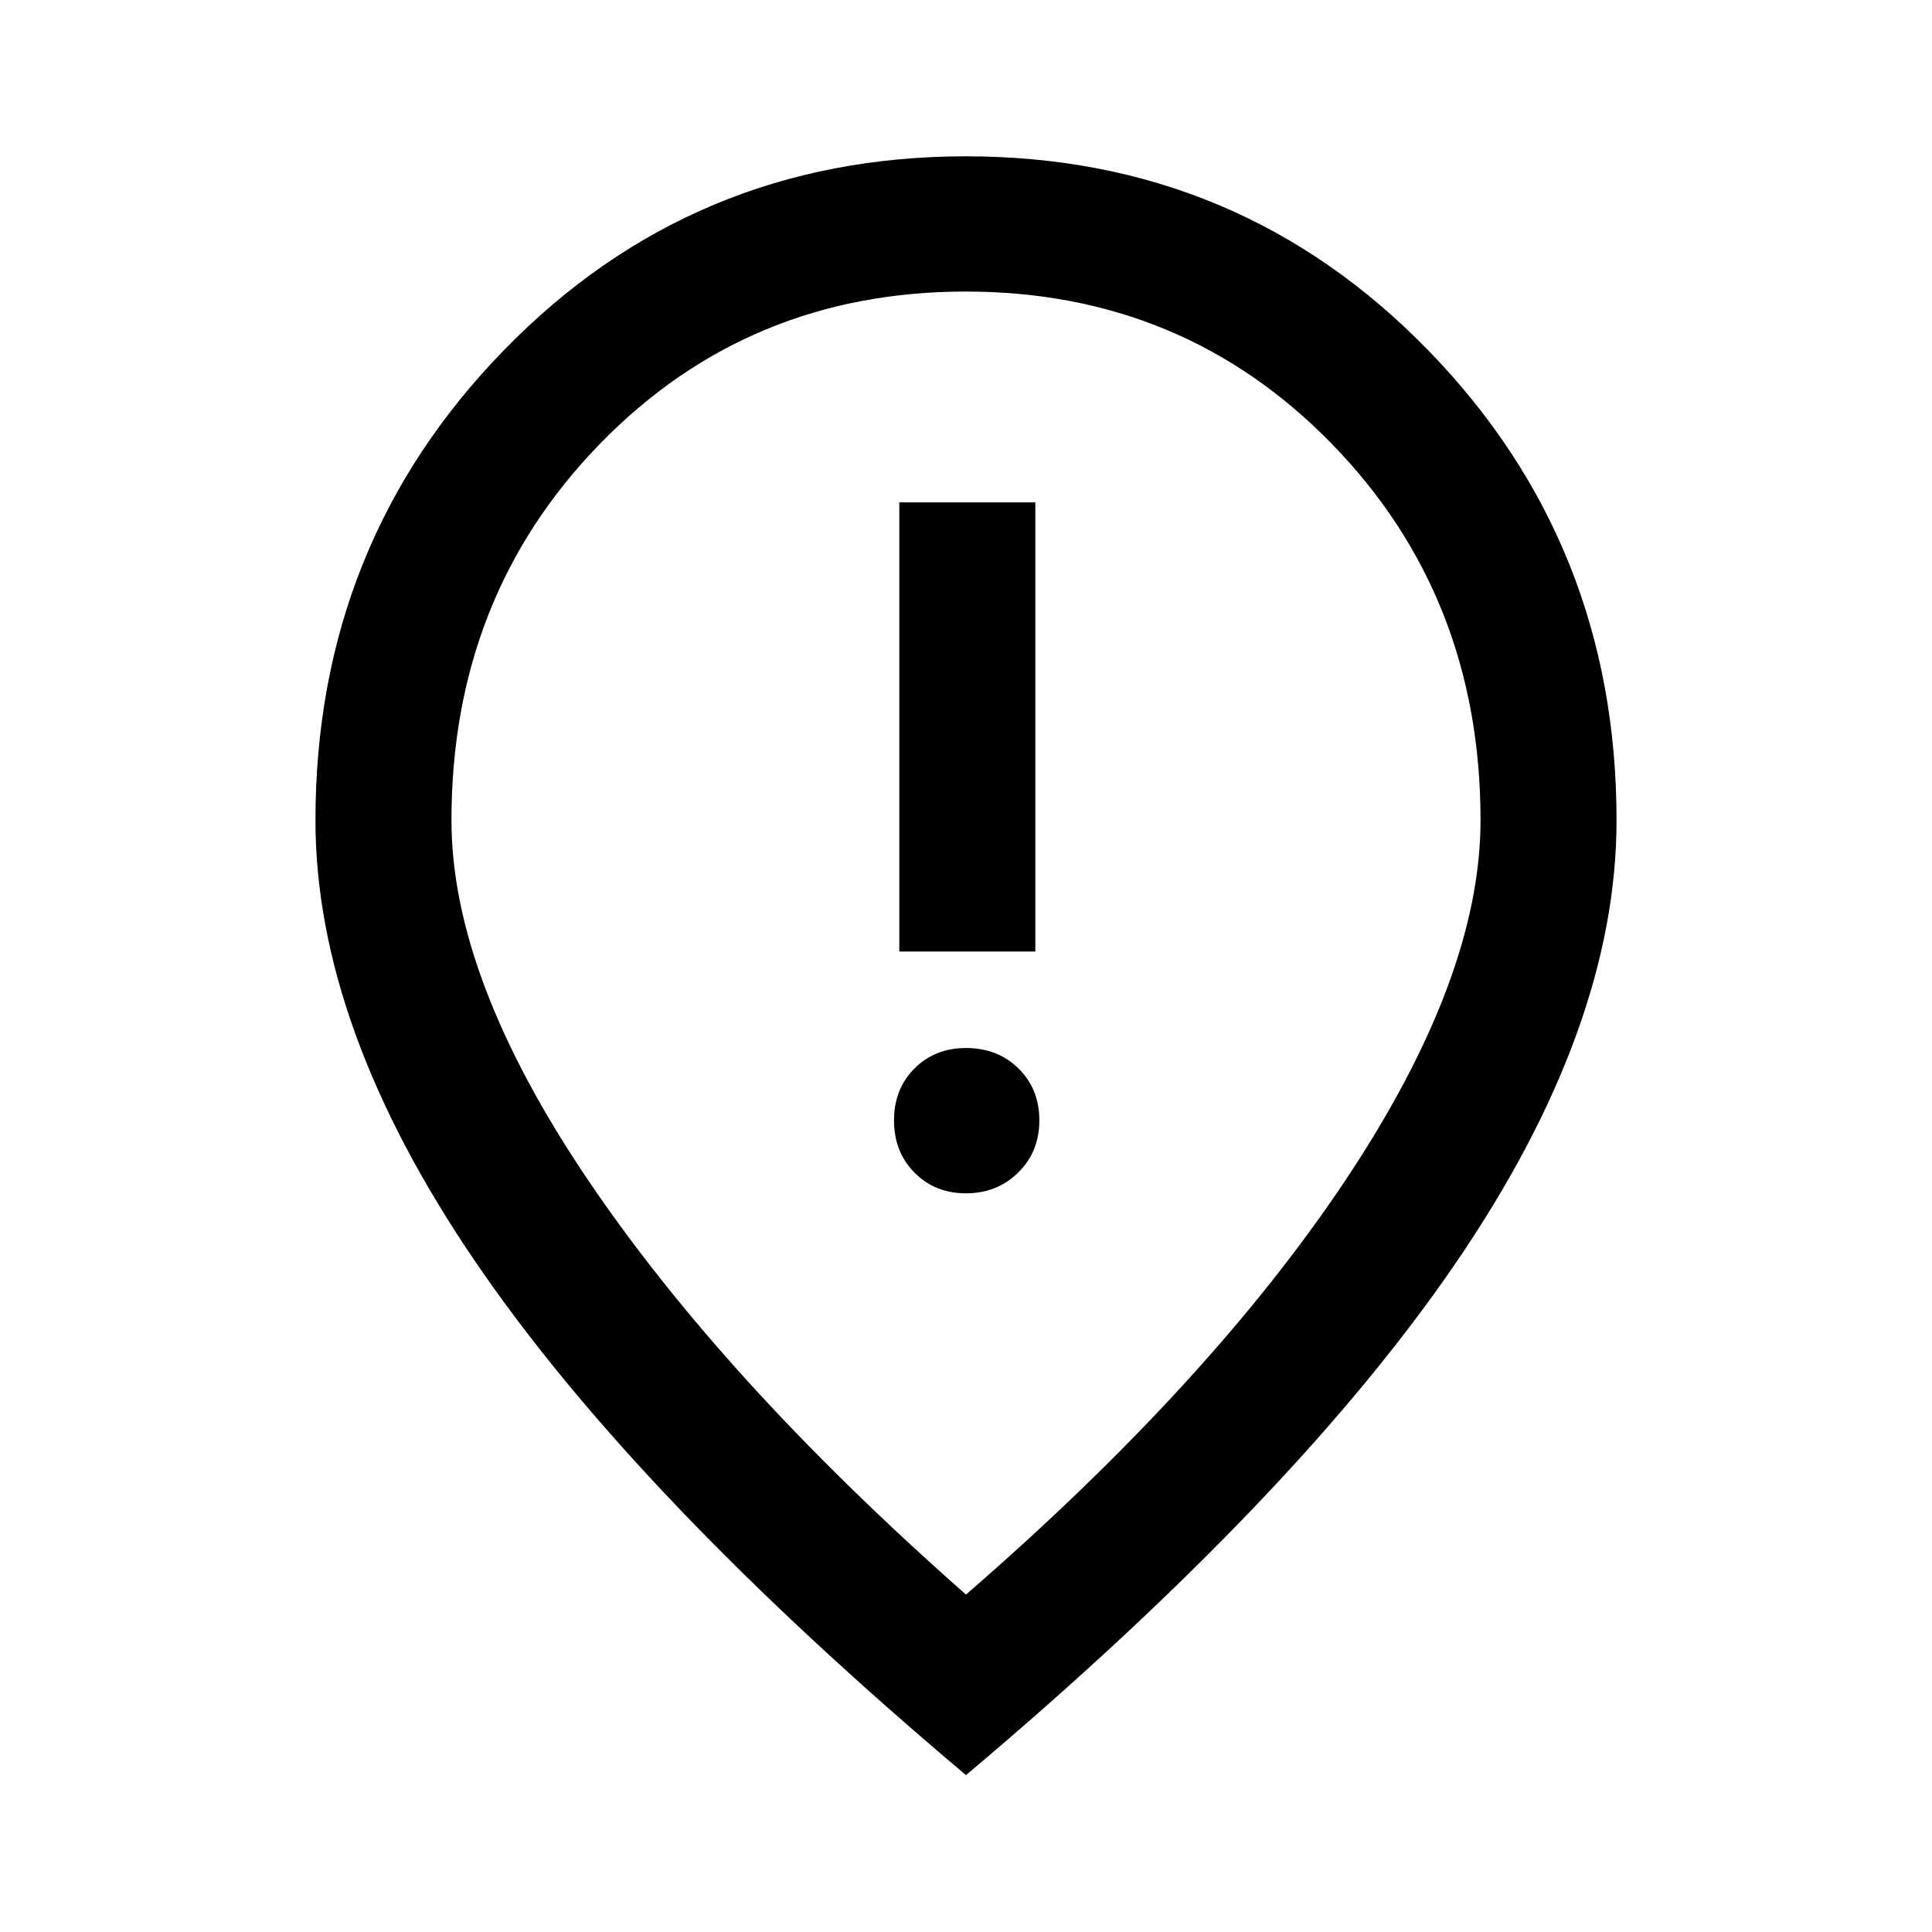 <svg xmlns="http://www.w3.org/2000/svg" height="40" viewBox="0 -960 960 960" width="40"><path d="M446.87-487.2h67.59v-223.18h-67.59v223.18Zm33.12 120.15q15.43 0 25.94-10.3 10.51-10.29 10.51-25.93 0-15.63-10.36-25.8T480-439.25q-15.44 0-25.6 10.17-10.17 10.17-10.17 25.8 0 15.64 10.16 25.93 10.16 10.3 25.6 10.3Zm.01 199.38Q601.67-273.2 668.67-373.74q67-100.54 67-178.67 0-111.18-73.81-186.95-73.8-75.77-181.98-75.77-108.19 0-181.87 75.77t-73.68 186.95q0 78.32 67.75 178.6Q359.82-273.54 480-167.67Zm0 89.72Q316-216.13 236.37-332.82q-79.62-116.69-79.62-219.59 0-137.46 93.74-233.69 93.74-96.23 229.51-96.23 135.77 0 229.51 96.23 93.74 96.23 93.74 233.69 0 102.9-79.62 219.59Q644-216.13 480-77.95Zm0-479.74Z"/></svg>